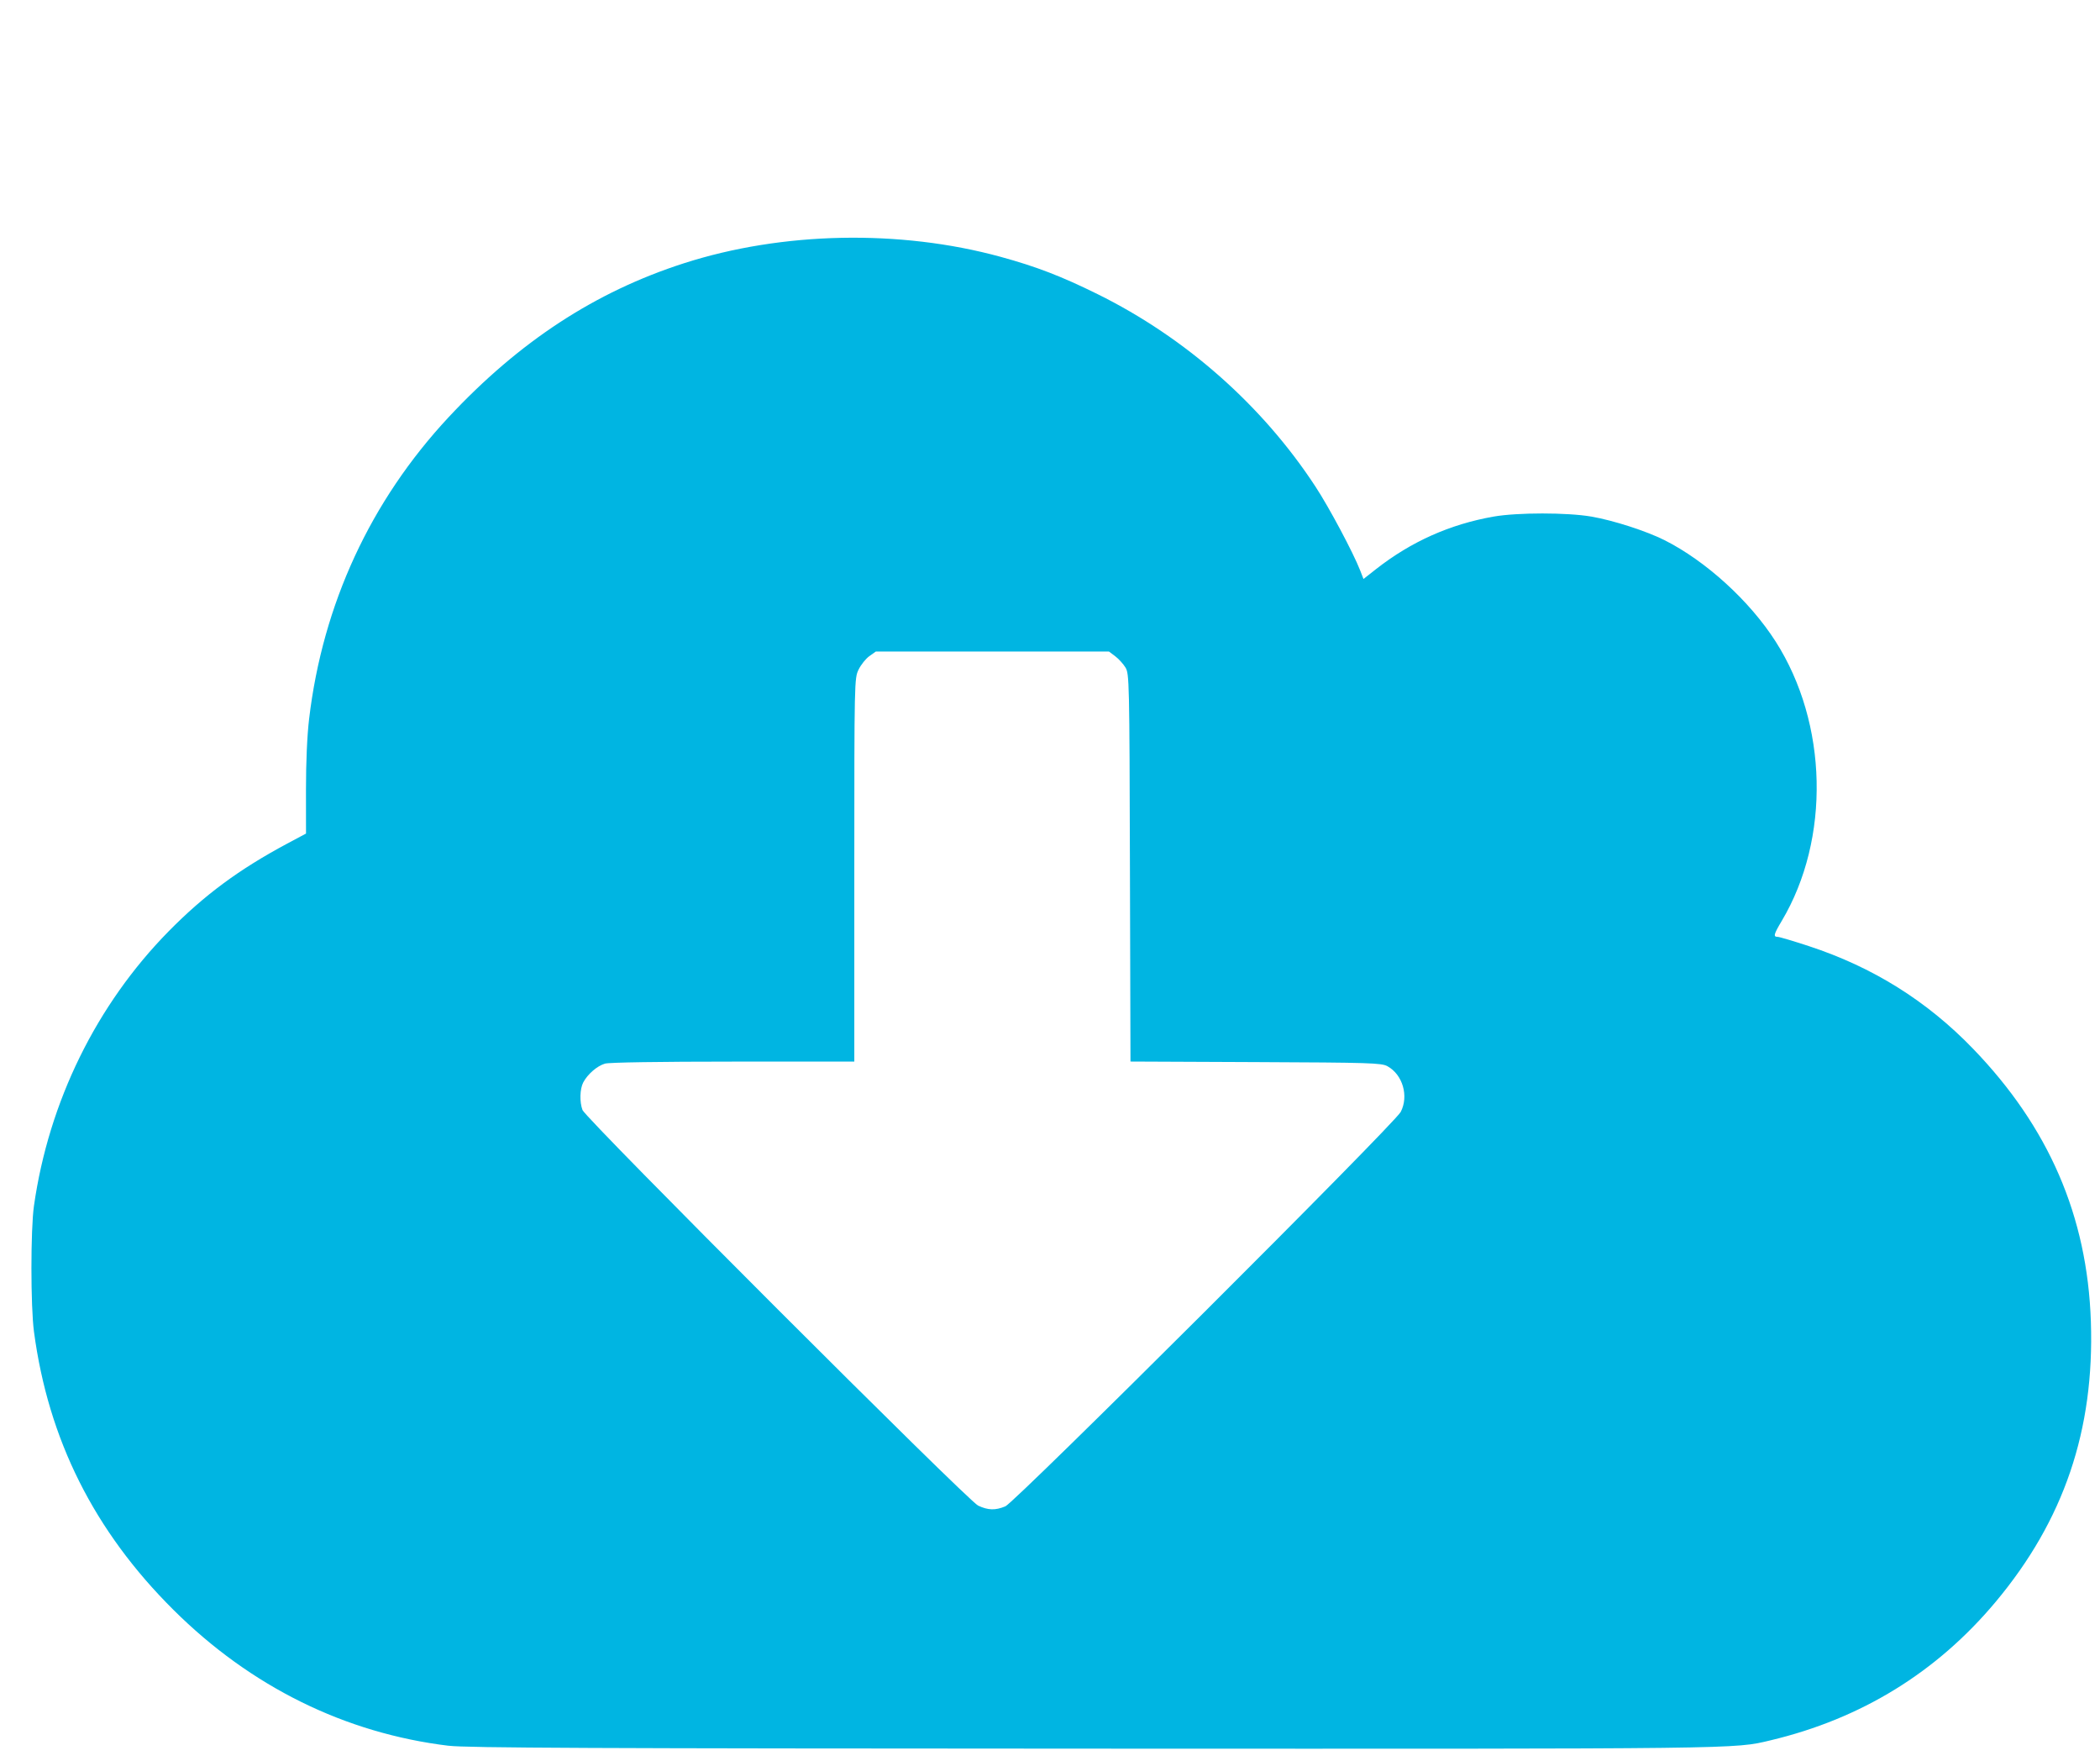 <?xml version="1.0" encoding="UTF-8" standalone="no"?>
<svg
   xmlns:dc="http://purl.org/dc/elements/1.1/"
   xmlns:cc="http://creativecommons.org/ns#"
   xmlns:rdf="http://www.w3.org/1999/02/22-rdf-syntax-ns#"
   xmlns:svg="http://www.w3.org/2000/svg"
   xmlns="http://www.w3.org/2000/svg"
   xmlns:sodipodi="http://sodipodi.sourceforge.net/DTD/sodipodi-0.dtd"
   xmlns:inkscape="http://www.inkscape.org/namespaces/inkscape"
   width="34.743"
   height="29.129"
   viewBox="0 0 34.743 29.129"
   version="1.1"
   id="svg6"
   sodipodi:docname="cloud.svg"
   inkscape:version="0.92.5 (2060ec1f9f, 2020-04-08)">
  <defs
     id="defs10" />
  <sodipodi:namedview
     pagecolor="#ffffff"
     bordercolor="#666666"
     borderopacity="1"
     objecttolerance="10"
     gridtolerance="10"
     guidetolerance="10"
     inkscape:pageopacity="0"
     inkscape:pageshadow="2"
     inkscape:window-width="2885"
     inkscape:window-height="1172"
     id="namedview8"
     showgrid="false"
     inkscape:zoom="11.457805"
     inkscape:cx="10.43956"
     inkscape:cy="-4.9335478"
     inkscape:window-x="0"
     inkscape:window-y="27"
     inkscape:window-maximized="0"
     inkscape:current-layer="svg6" />
  <path
     style="fill:#00b5e2;fill-opacity:1;stroke-width:0.034"
     d="M 7.426,28.877 C 5.707,28.669 4.148,27.9 2.869,26.628 1.558,25.325 0.799,23.811 0.562,22.027 c -0.056,-0.419 -0.056,-1.689 -2.657e-4,-2.081 0.245,-1.722 1.033,-3.327 2.231,-4.544 0.59,-0.599 1.164,-1.023 1.959,-1.448 l 0.311,-0.166 -6.2e-4,-0.727 c -3.818e-4,-0.449 0.019,-0.897 0.052,-1.171 C 5.339,9.997 6.13,8.287 7.422,6.901 8.589,5.65 9.846,4.827 11.314,4.355 c 1.628,-0.524 3.574,-0.563 5.24,-0.107 0.592,0.162 1.007,0.322 1.604,0.617 1.456,0.719 2.729,1.843 3.607,3.186 0.225,0.343 0.624,1.092 0.737,1.382 l 0.056,0.144 0.211,-0.166 c 0.581,-0.454 1.22,-0.739 1.941,-0.866 0.396,-0.069 1.219,-0.069 1.62,1.683e-4 0.361,0.062 0.908,0.239 1.207,0.389 0.685,0.345 1.41,1.005 1.839,1.676 0.867,1.356 0.909,3.266 0.102,4.622 -0.133,0.223 -0.143,0.264 -0.069,0.264 0.028,0 0.26,0.069 0.516,0.153 1.058,0.347 1.952,0.905 2.716,1.696 1.255,1.299 1.892,2.771 1.951,4.512 0.061,1.796 -0.446,3.29 -1.576,4.64 -0.976,1.166 -2.224,1.933 -3.726,2.29 -0.604,0.144 -0.397,0.141 -11.226,0.137 -8.227,-0.003 -10.348,-0.012 -10.64,-0.048 z m 9.205,-3.959 c 0.162,-0.067 6.441,-6.329 6.543,-6.526 0.136,-0.262 0.033,-0.617 -0.22,-0.756 -0.098,-0.054 -0.287,-0.06 -2.179,-0.068 l -2.072,-0.009 -0.009,-3.205 C 18.686,11.253 18.683,11.146 18.62,11.041 18.584,10.982 18.508,10.898 18.451,10.855 L 18.347,10.777 h -1.928 -1.929 l -0.107,0.076 c -0.059,0.042 -0.139,0.142 -0.178,0.222 -0.07,0.145 -0.071,0.171 -0.071,3.315 v 3.17 H 12.13 c -1.209,0 -2.051,0.013 -2.12,0.033 -0.13,0.037 -0.289,0.175 -0.361,0.312 -0.056,0.108 -0.062,0.322 -0.012,0.456 0.053,0.143 6.376,6.464 6.545,6.543 0.165,0.078 0.285,0.081 0.449,0.013 z"
     id="path25"
     inkscape:connector-curvature="0" />
</svg>
